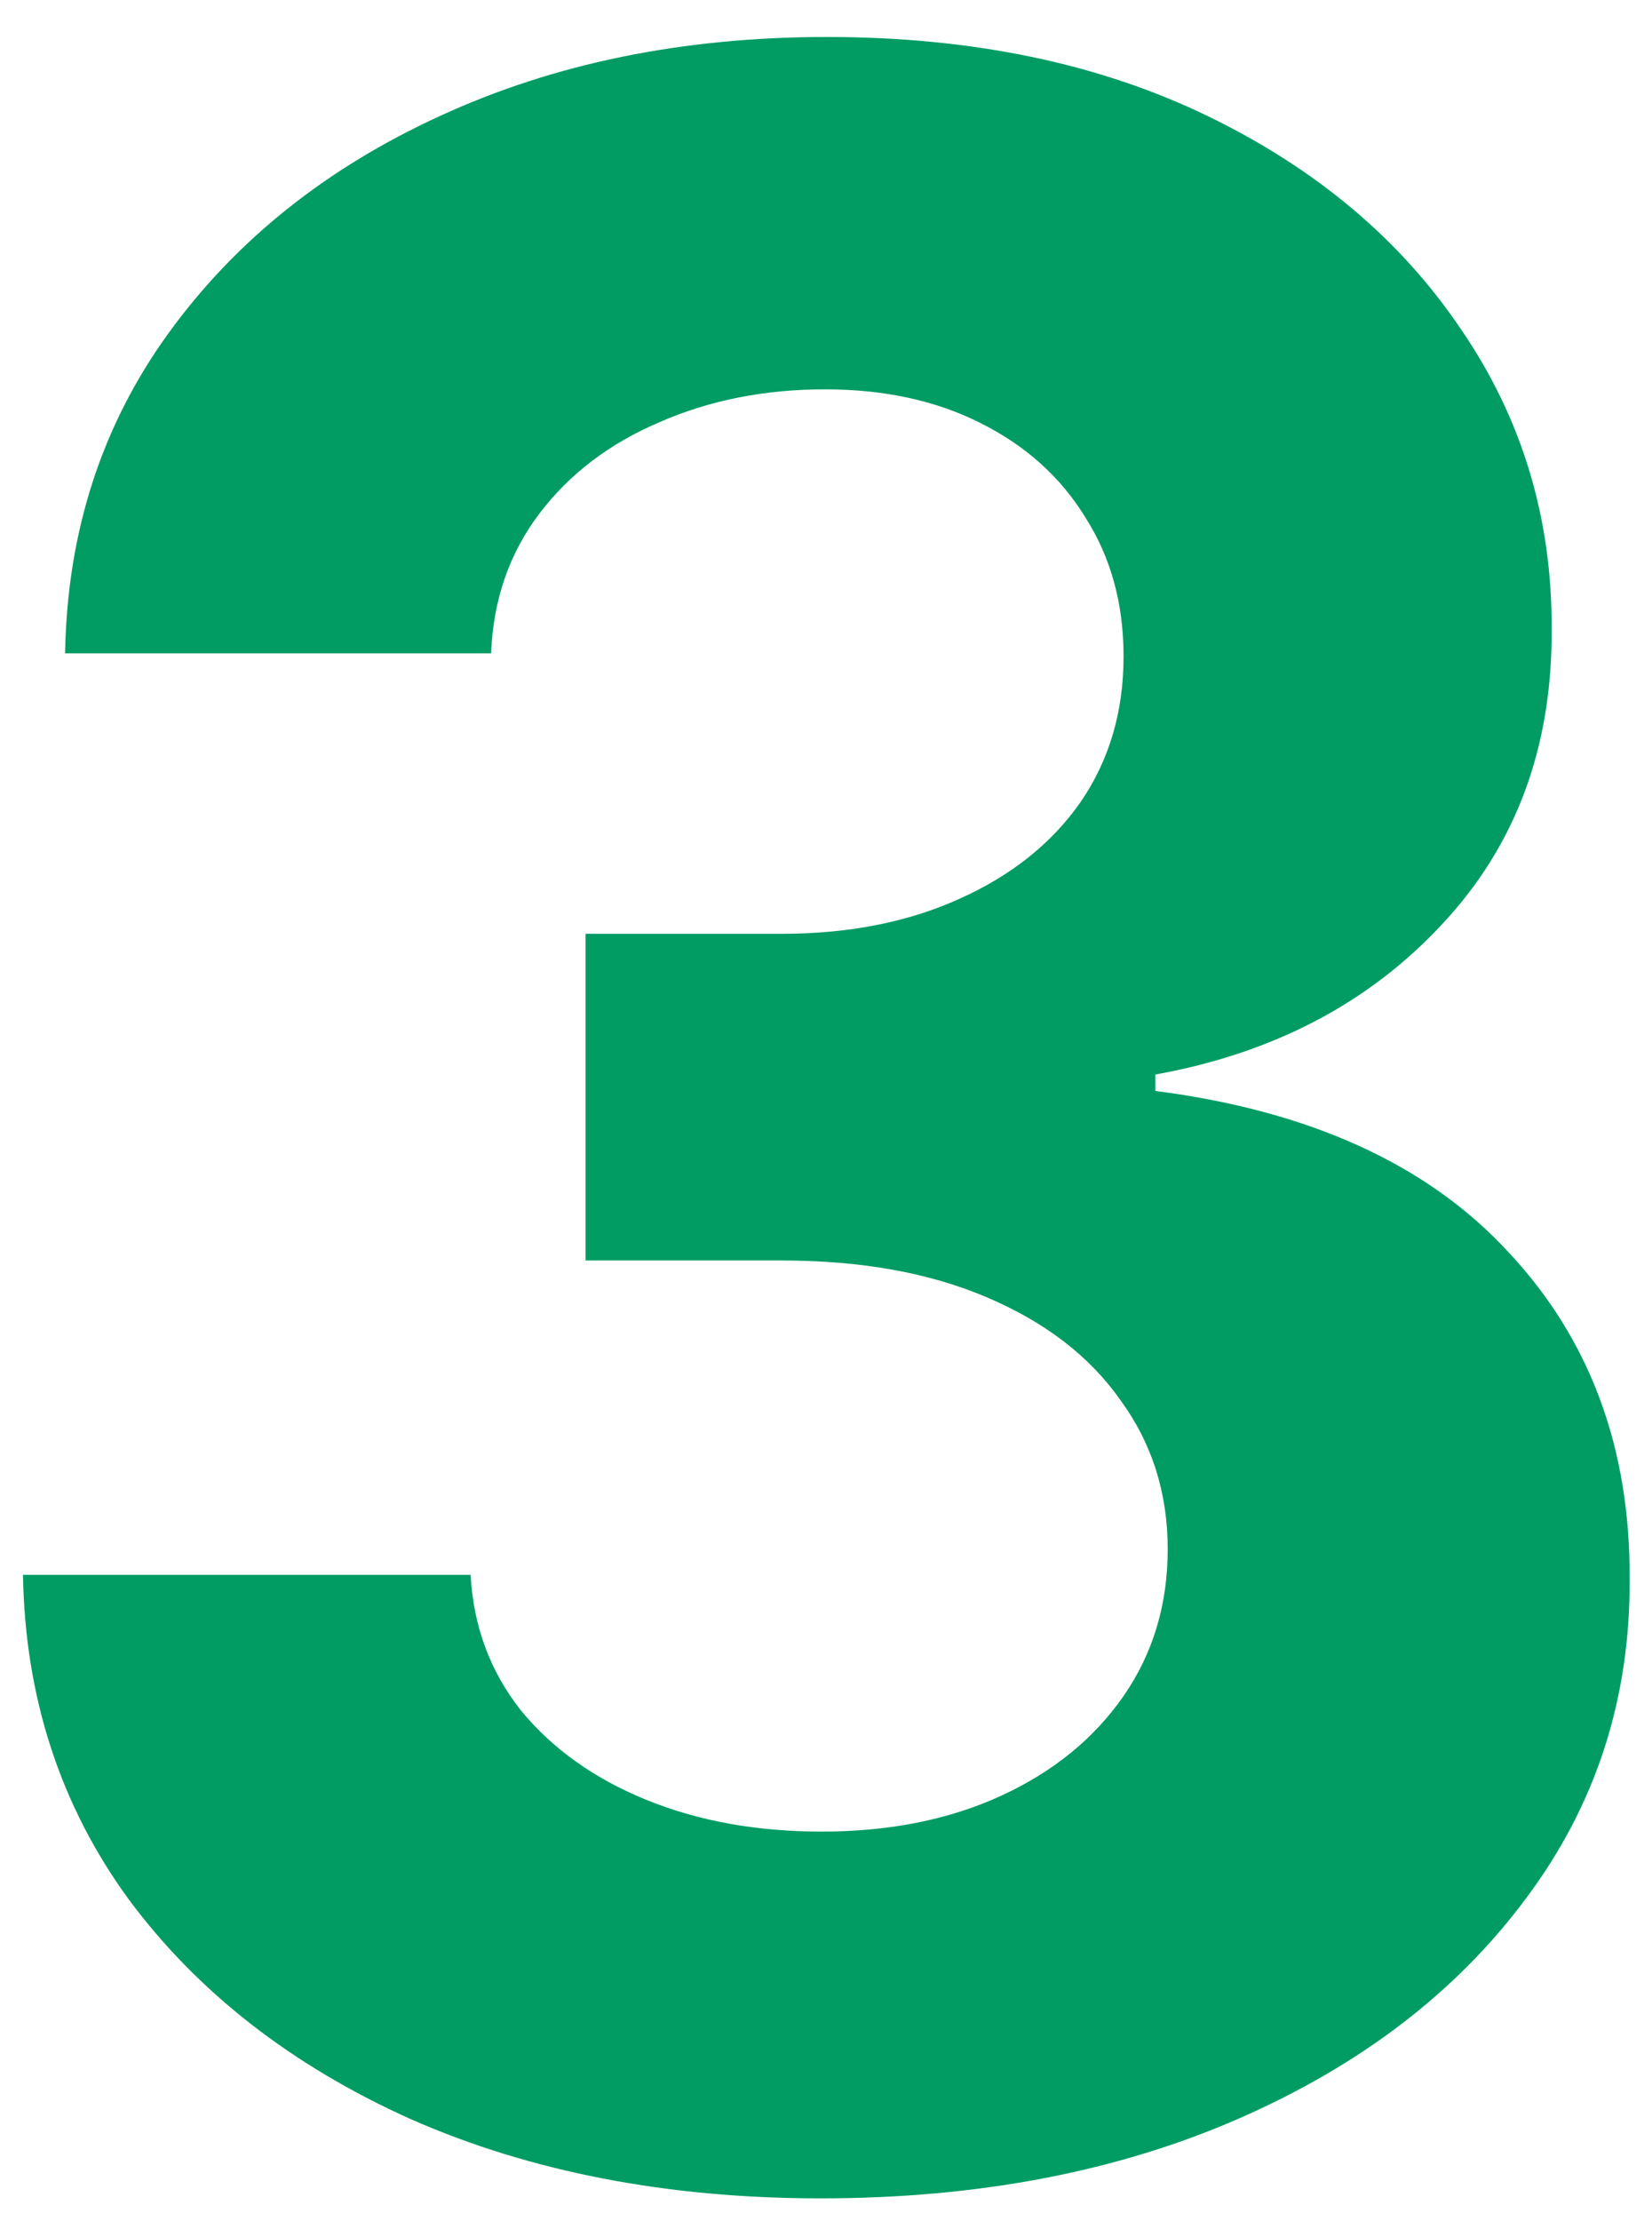 <?xml version="1.0" encoding="UTF-8"?> <svg xmlns="http://www.w3.org/2000/svg" width="32" height="43" viewBox="0 0 32 43" fill="none"><path d="M15.897 42.557C12.927 42.557 10.282 42.046 7.962 41.026C5.656 39.991 3.833 38.573 2.494 36.77C1.168 34.953 0.485 32.859 0.445 30.486H9.116C9.169 31.48 9.494 32.355 10.09 33.111C10.7 33.853 11.509 34.43 12.516 34.841C13.524 35.252 14.657 35.457 15.917 35.457C17.229 35.457 18.389 35.225 19.397 34.761C20.405 34.297 21.193 33.654 21.764 32.832C22.334 32.01 22.619 31.062 22.619 29.988C22.619 28.901 22.314 27.94 21.704 27.105C21.107 26.256 20.245 25.594 19.119 25.116C18.005 24.639 16.679 24.401 15.141 24.401H11.343V18.077H15.141C16.441 18.077 17.587 17.851 18.582 17.401C19.589 16.95 20.371 16.327 20.928 15.531C21.485 14.722 21.764 13.781 21.764 12.707C21.764 11.687 21.518 10.792 21.028 10.023C20.55 9.24 19.874 8.631 18.999 8.193C18.137 7.756 17.13 7.537 15.977 7.537C14.81 7.537 13.743 7.749 12.775 8.173C11.807 8.584 11.031 9.174 10.448 9.943C9.865 10.712 9.553 11.614 9.513 12.648H1.261C1.3 10.301 1.97 8.233 3.269 6.443C4.568 4.653 6.318 3.255 8.519 2.247C10.733 1.226 13.232 0.716 16.016 0.716C18.827 0.716 21.286 1.226 23.394 2.247C25.502 3.268 27.139 4.647 28.306 6.383C29.486 8.107 30.069 10.043 30.056 12.19C30.069 14.471 29.36 16.373 27.928 17.898C26.51 19.422 24.66 20.39 22.38 20.801V21.119C25.376 21.504 27.657 22.544 29.221 24.241C30.799 25.925 31.581 28.033 31.567 30.565C31.581 32.885 30.911 34.947 29.559 36.75C28.22 38.553 26.37 39.971 24.011 41.006C21.651 42.04 18.946 42.557 15.897 42.557Z" fill="#009C64"></path></svg> 